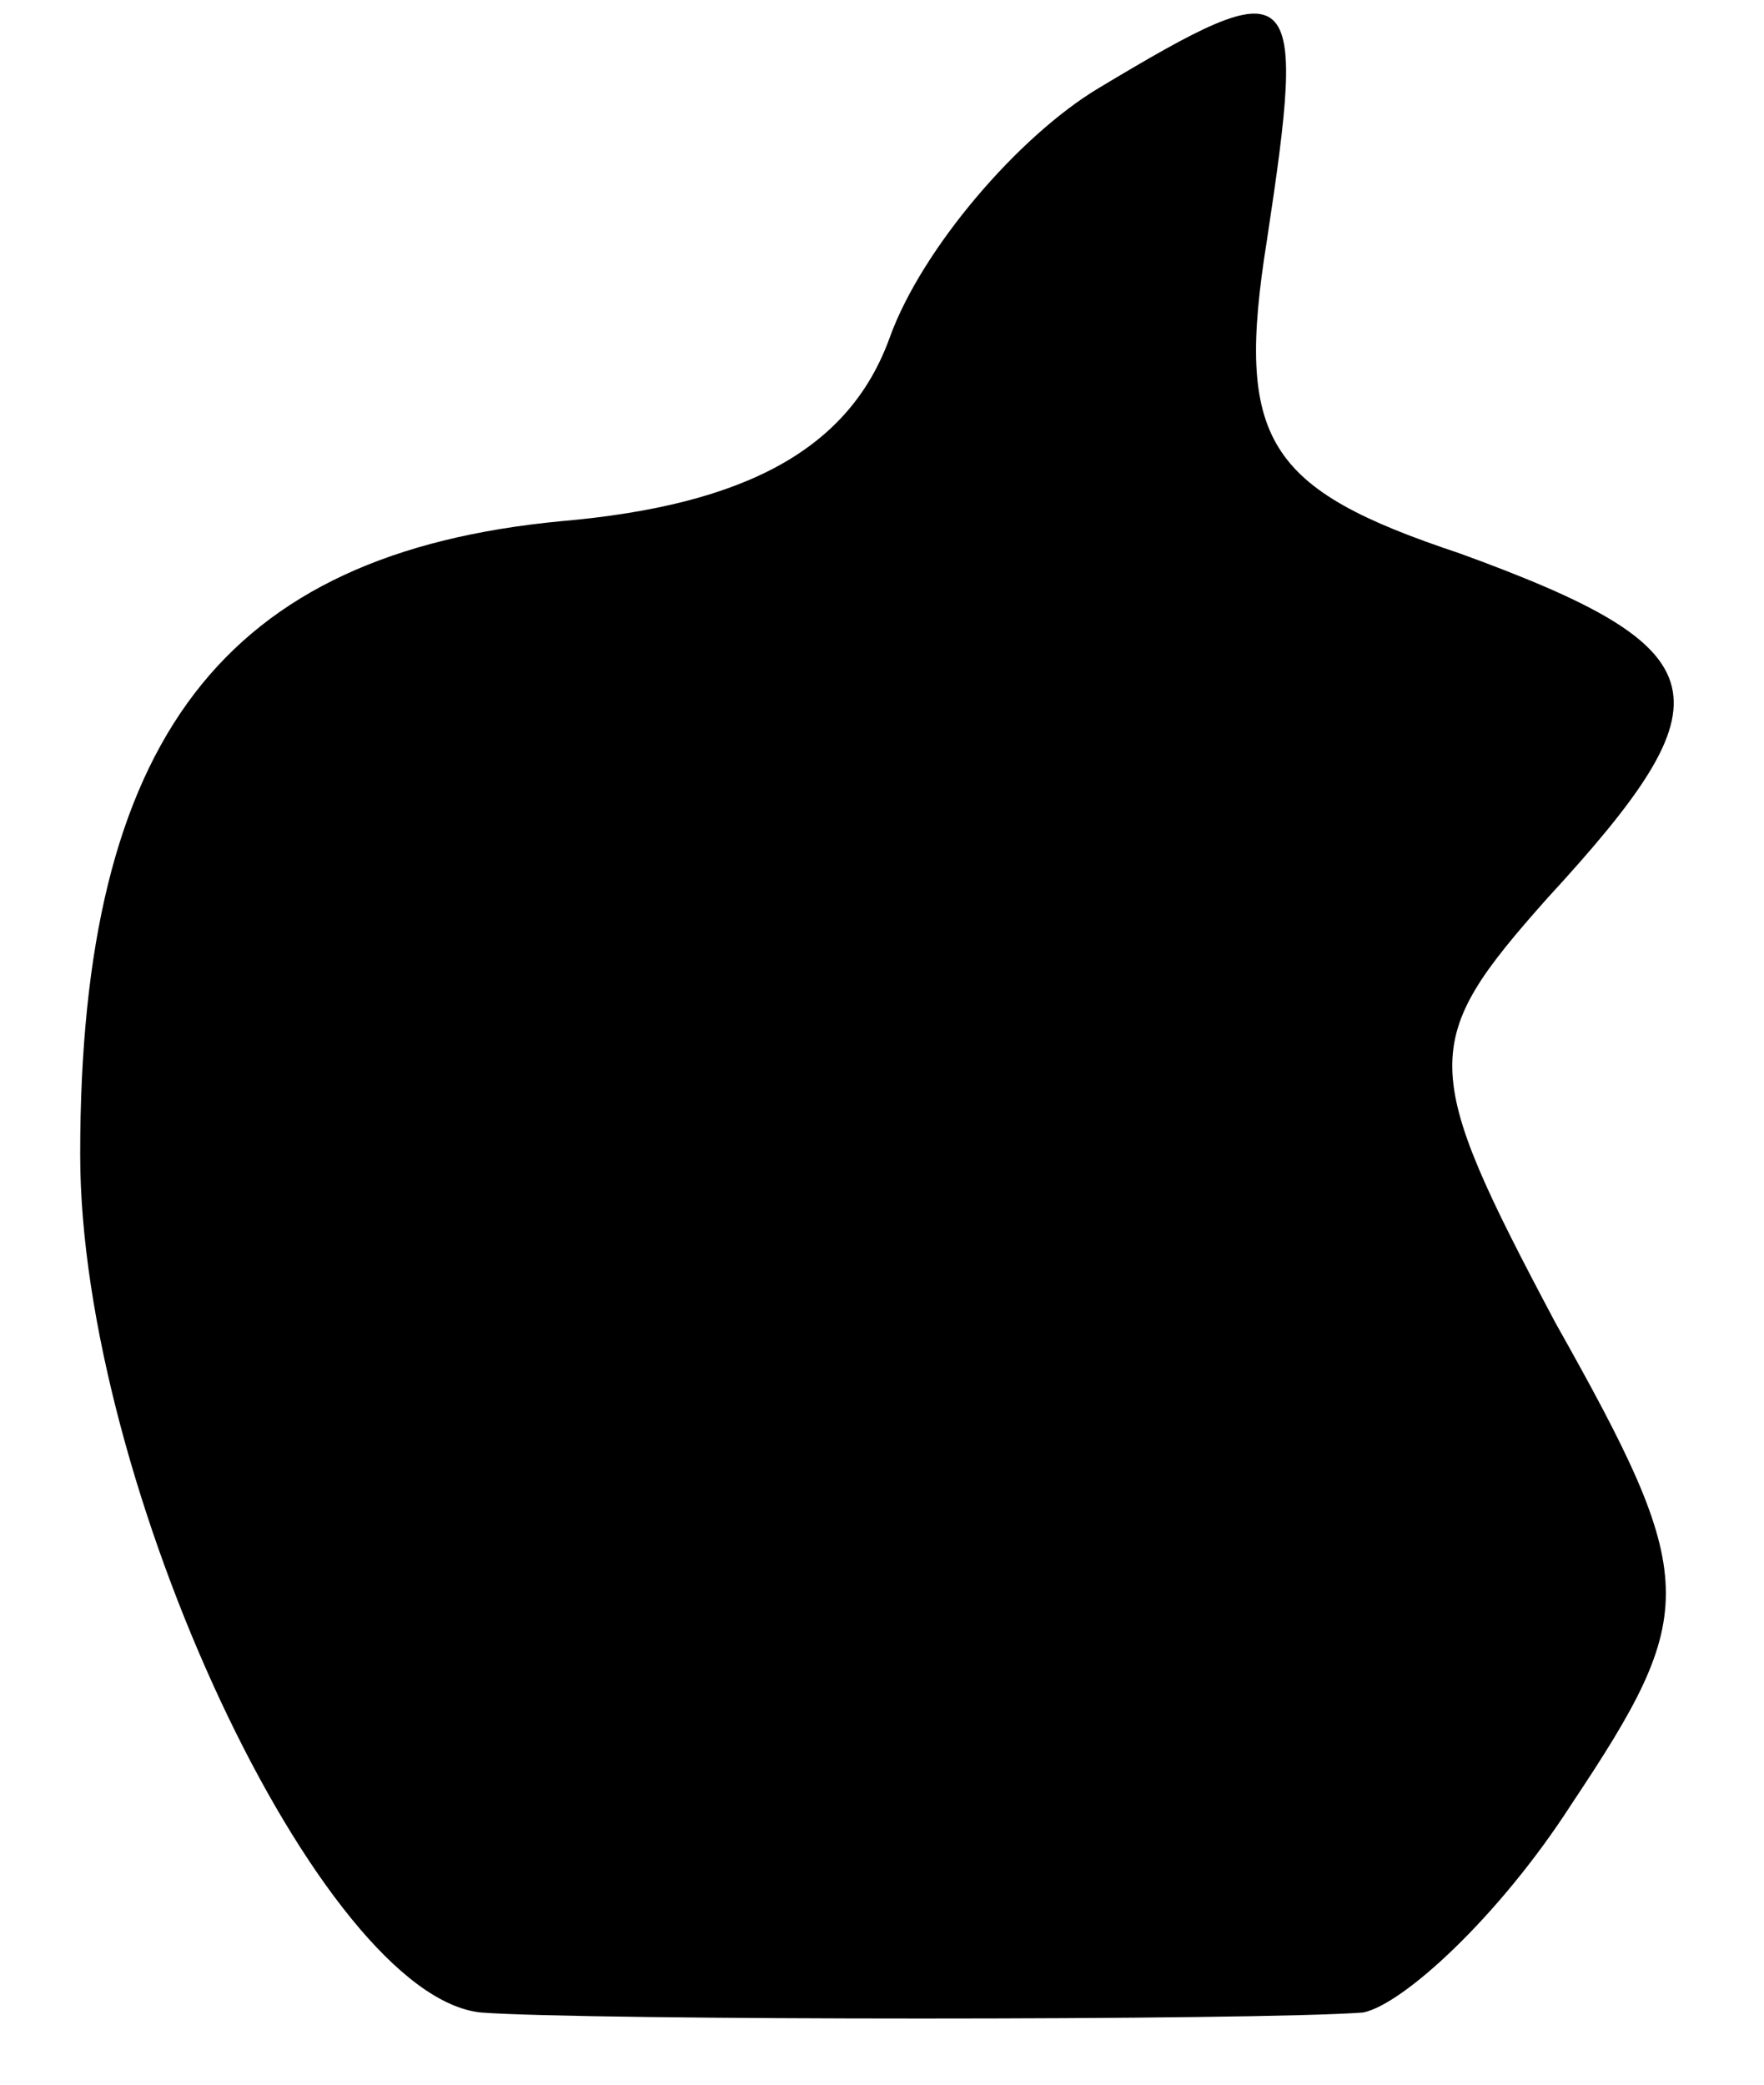 <?xml version="1.0" standalone="no"?>
<!DOCTYPE svg PUBLIC "-//W3C//DTD SVG 20010904//EN"
 "http://www.w3.org/TR/2001/REC-SVG-20010904/DTD/svg10.dtd">
<svg version="1.0" xmlns="http://www.w3.org/2000/svg"
 width="22pt" height="26pt" viewBox="0 0 22 26"
 preserveAspectRatio="xMidYMid meet">
<g transform="translate(0,26) scale(0.1,-0.1)"
fill="#000000" stroke="none">
<path d="M137 249 c-10 -6 -22 -20 -26 -31 -5 -14 -18 -21 -41 -23 -42 -4 -60
-27 -60 -79 0 -41 30 -105 50 -107 13 -1 97 -1 110 0 5 1 17 12 26 26 16 24
16 28 -2 60 -17 32 -17 35 -1 53 23 25 22 31 -11 43 -24 8 -28 14 -24 39 5 33
4 34 -21 19z"/>
</g>
</svg>
